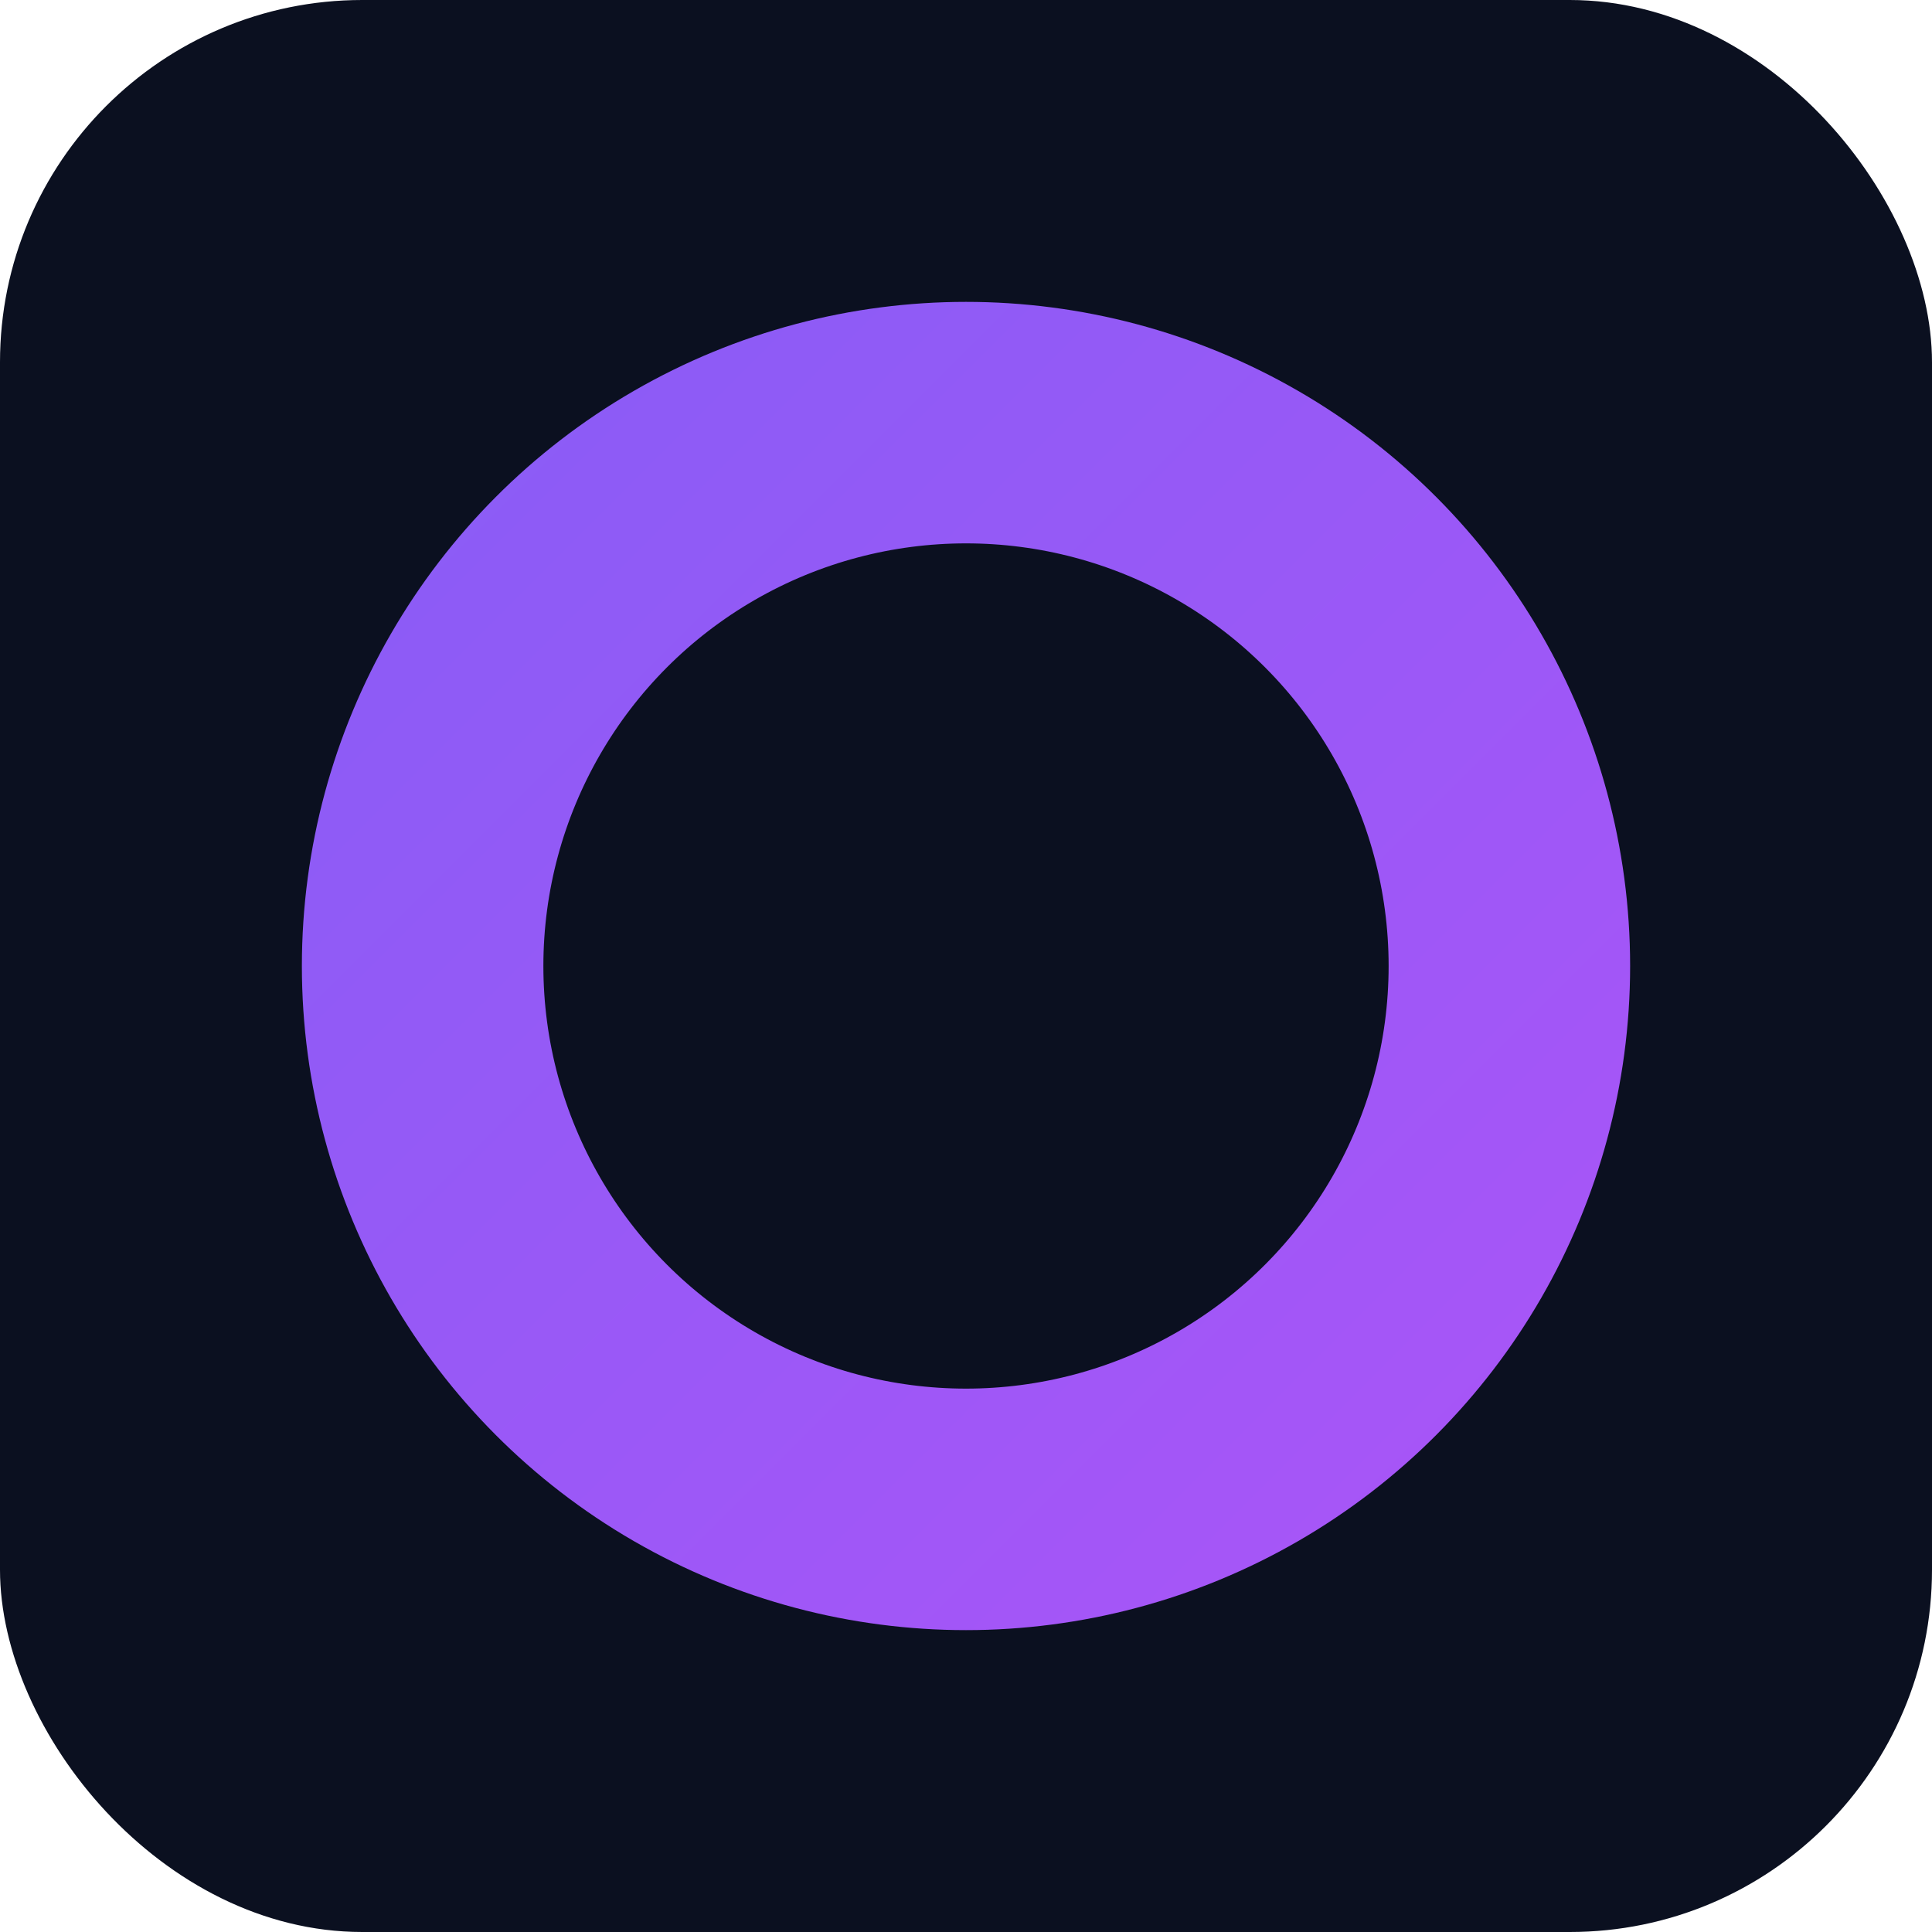 <svg xmlns="http://www.w3.org/2000/svg" width="64" height="64" viewBox="0 0 64 64">
  <defs>
    <linearGradient id="g" x1="0" y1="0" x2="1" y2="1">
      <stop offset="0%" stop-color="#8b5cf6"/>
      <stop offset="100%" stop-color="#a855f7"/>
    </linearGradient>
  </defs>
  <rect width="64" height="64" rx="12" ry="12" fill="#0b1020"/>
  <circle cx="32" cy="32" r="18" fill="none" stroke="url(#g)" stroke-width="8" stroke-linecap="round"/>
</svg>

